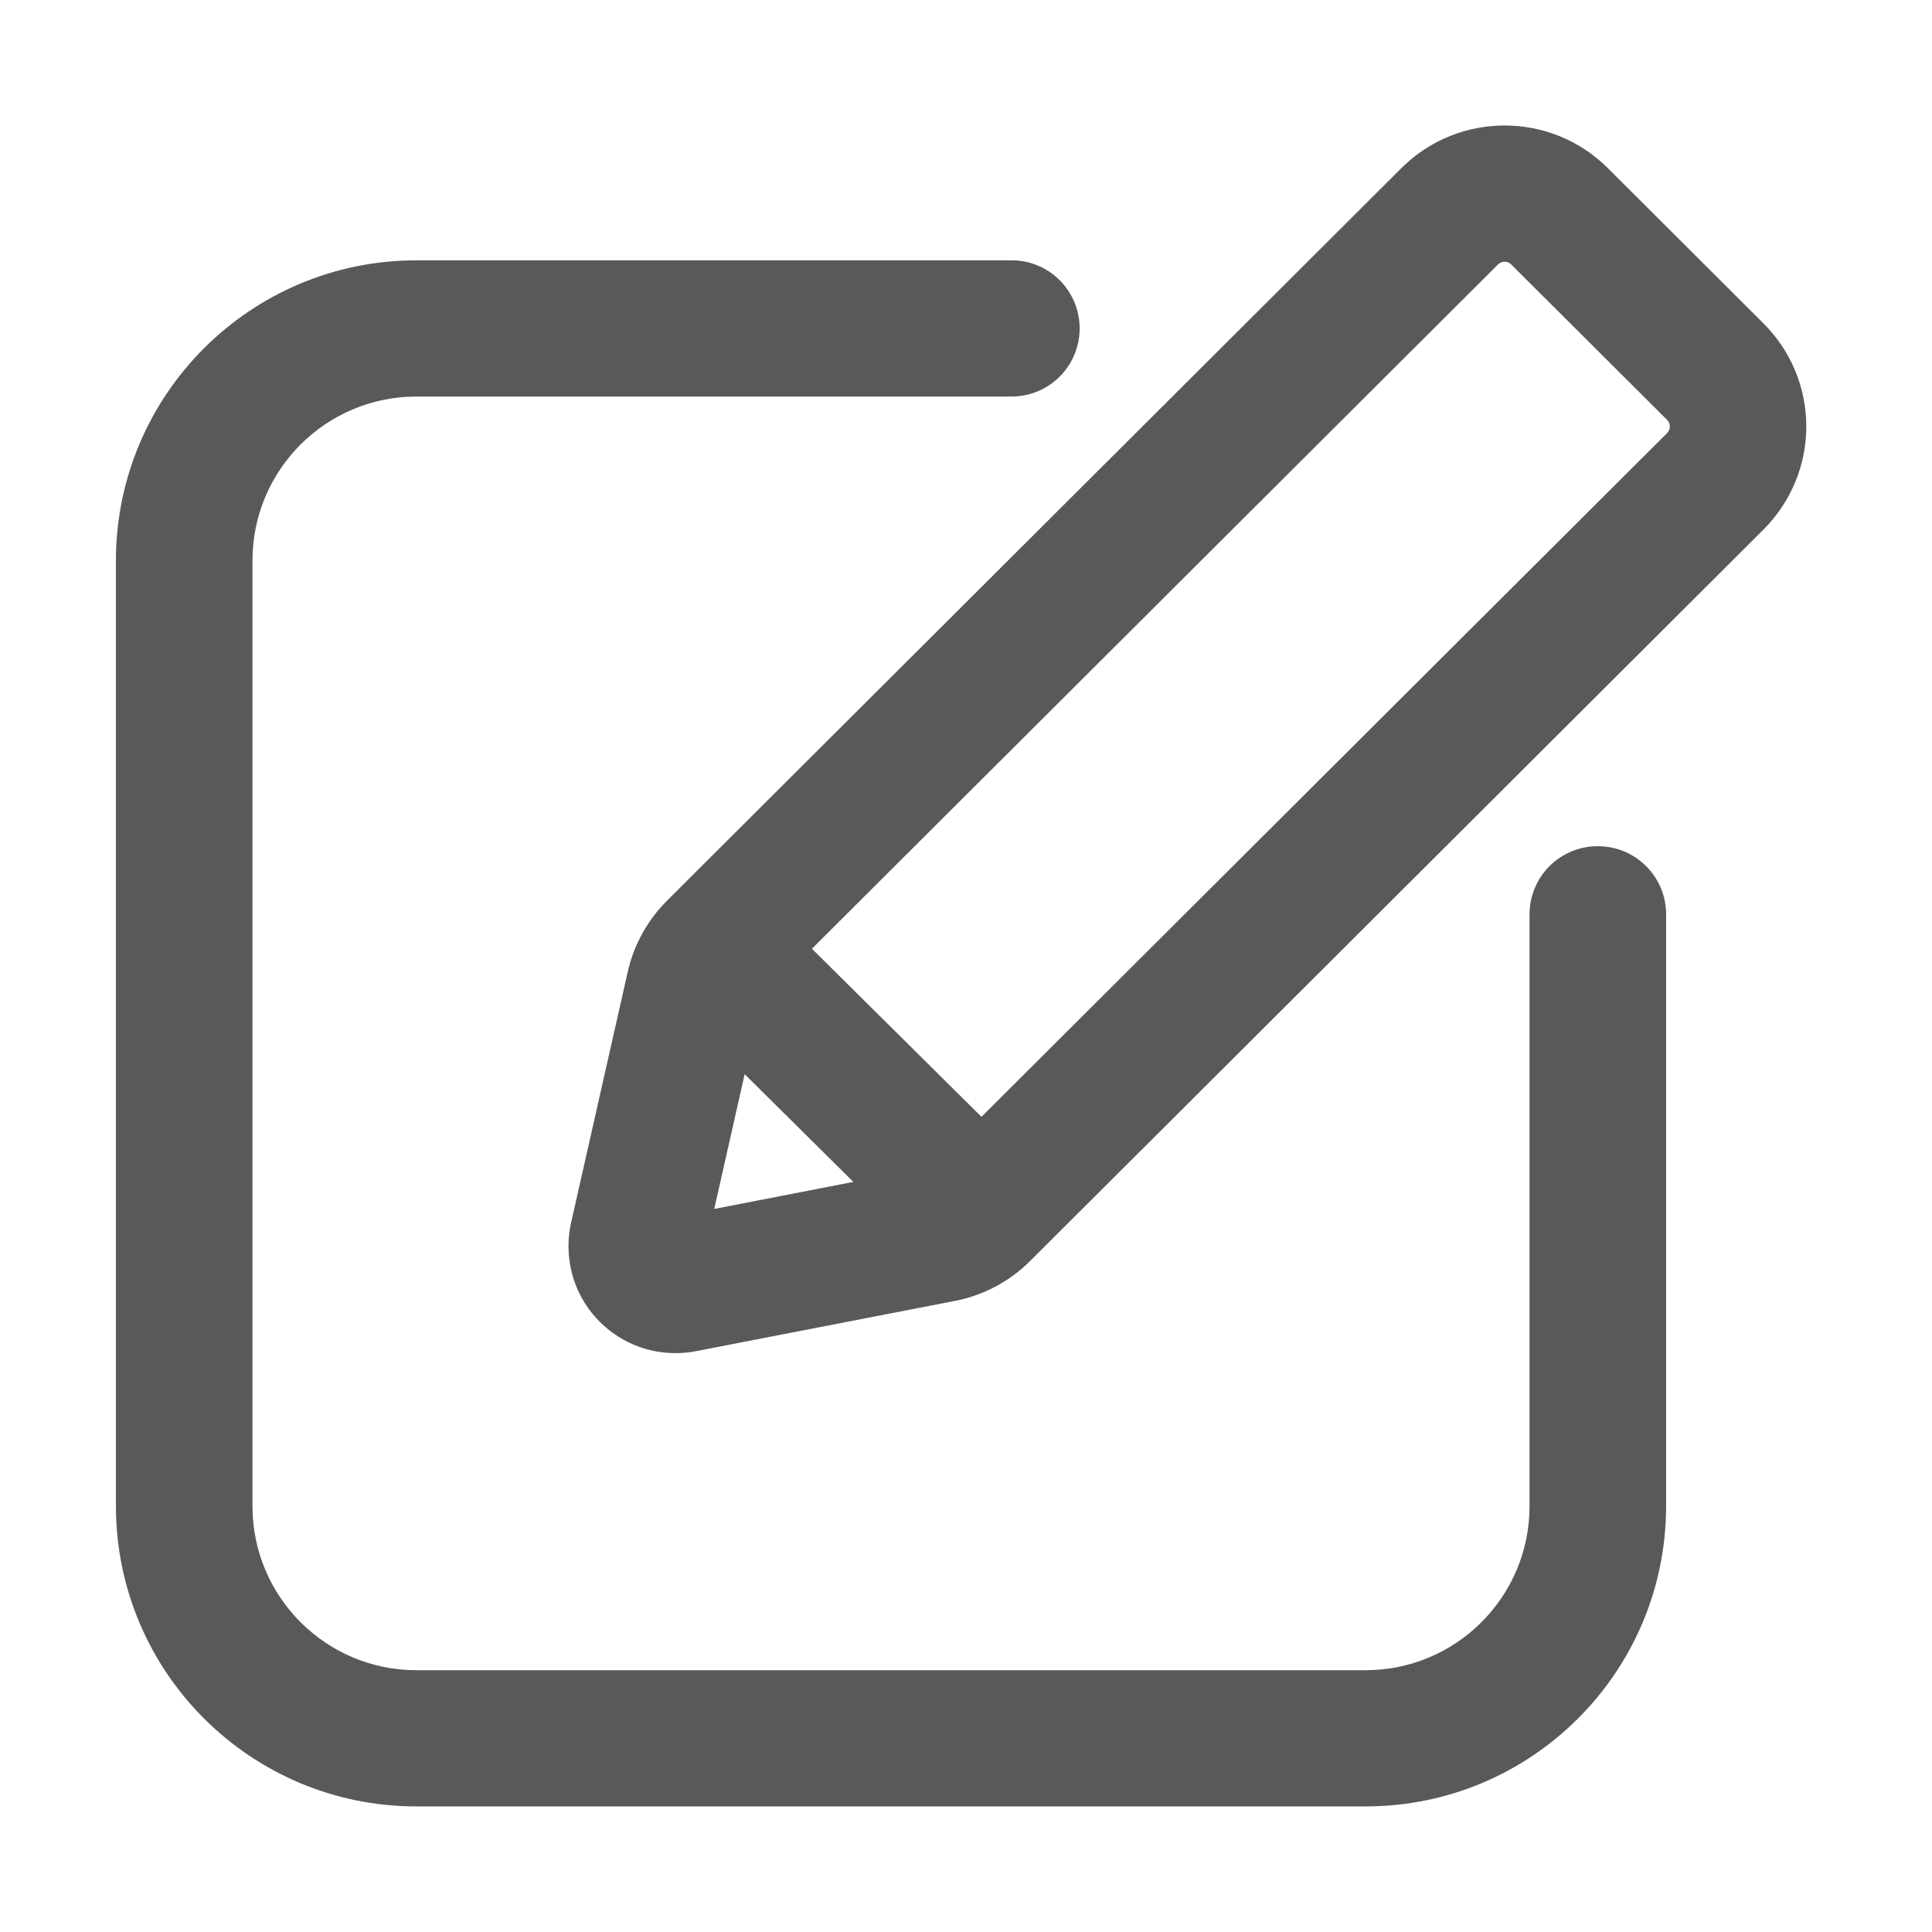 <?xml version="1.0" encoding="UTF-8"?>
<svg width="16px" height="16px" viewBox="0 0 16 16" version="1.1" xmlns="http://www.w3.org/2000/svg" xmlns:xlink="http://www.w3.org/1999/xlink">
    <g id="招商页面" stroke="none" stroke-width="1" fill="none" fill-rule="evenodd">
        <g id="16-系统配置项管理--" transform="translate(-368, -184)" fill-rule="nonzero">
            <g id="编辑" transform="translate(368, 184)">
                <rect id="矩形" fill="#000000" opacity="0" x="0" y="0" width="16" height="16"></rect>
                <path d="M13.232,7.008 C13.083,7.007 12.939,7.067 12.833,7.172 C12.727,7.278 12.667,7.422 12.667,7.572 L12.667,12.477 C12.665,13.226 12.057,13.832 11.309,13.832 L3.449,13.832 C2.7,13.832 2.093,13.226 2.091,12.477 L2.091,4.638 C2.093,3.89 2.7,3.284 3.449,3.284 L8.368,3.284 C8.572,3.287 8.762,3.18 8.864,3.005 C8.967,2.829 8.967,2.611 8.864,2.435 C8.762,2.259 8.572,2.152 8.368,2.156 L3.449,2.156 C2.077,2.156 0.963,3.266 0.96,4.638 L0.96,12.477 C0.963,13.85 2.077,14.96 3.449,14.96 L11.309,14.96 C12.681,14.96 13.795,13.85 13.798,12.477 L13.798,7.572 C13.798,7.26 13.544,7.007 13.232,7.008 L13.232,7.008 Z M14.607,2.681 L13.314,1.391 C12.842,0.922 12.079,0.922 11.607,1.391 L5.523,7.46 L5.522,7.461 L5.522,7.461 C5.521,7.462 5.52,7.463 5.519,7.464 C5.36,7.624 5.249,7.826 5.199,8.047 L4.729,10.128 C4.671,10.39 4.734,10.665 4.902,10.874 C5.07,11.084 5.324,11.206 5.593,11.206 C5.65,11.206 5.707,11.201 5.763,11.19 L7.906,10.774 C8.142,10.729 8.359,10.614 8.53,10.444 L8.531,10.443 L14.607,4.383 C14.832,4.157 14.959,3.851 14.959,3.532 C14.959,3.212 14.832,2.906 14.607,2.681 L14.607,2.681 Z M6.167,8.896 L7.067,9.788 L5.915,10.012 L6.167,8.896 Z M13.807,3.586 L8.128,9.249 L6.724,7.857 L12.407,2.189 C12.437,2.16 12.485,2.16 12.514,2.189 L13.807,3.478 C13.821,3.492 13.829,3.512 13.829,3.532 C13.829,3.552 13.821,3.571 13.807,3.585 L13.807,3.586 Z" id="形状" fill="#595959"></path>
            </g>
        </g>
    </g>
</svg>